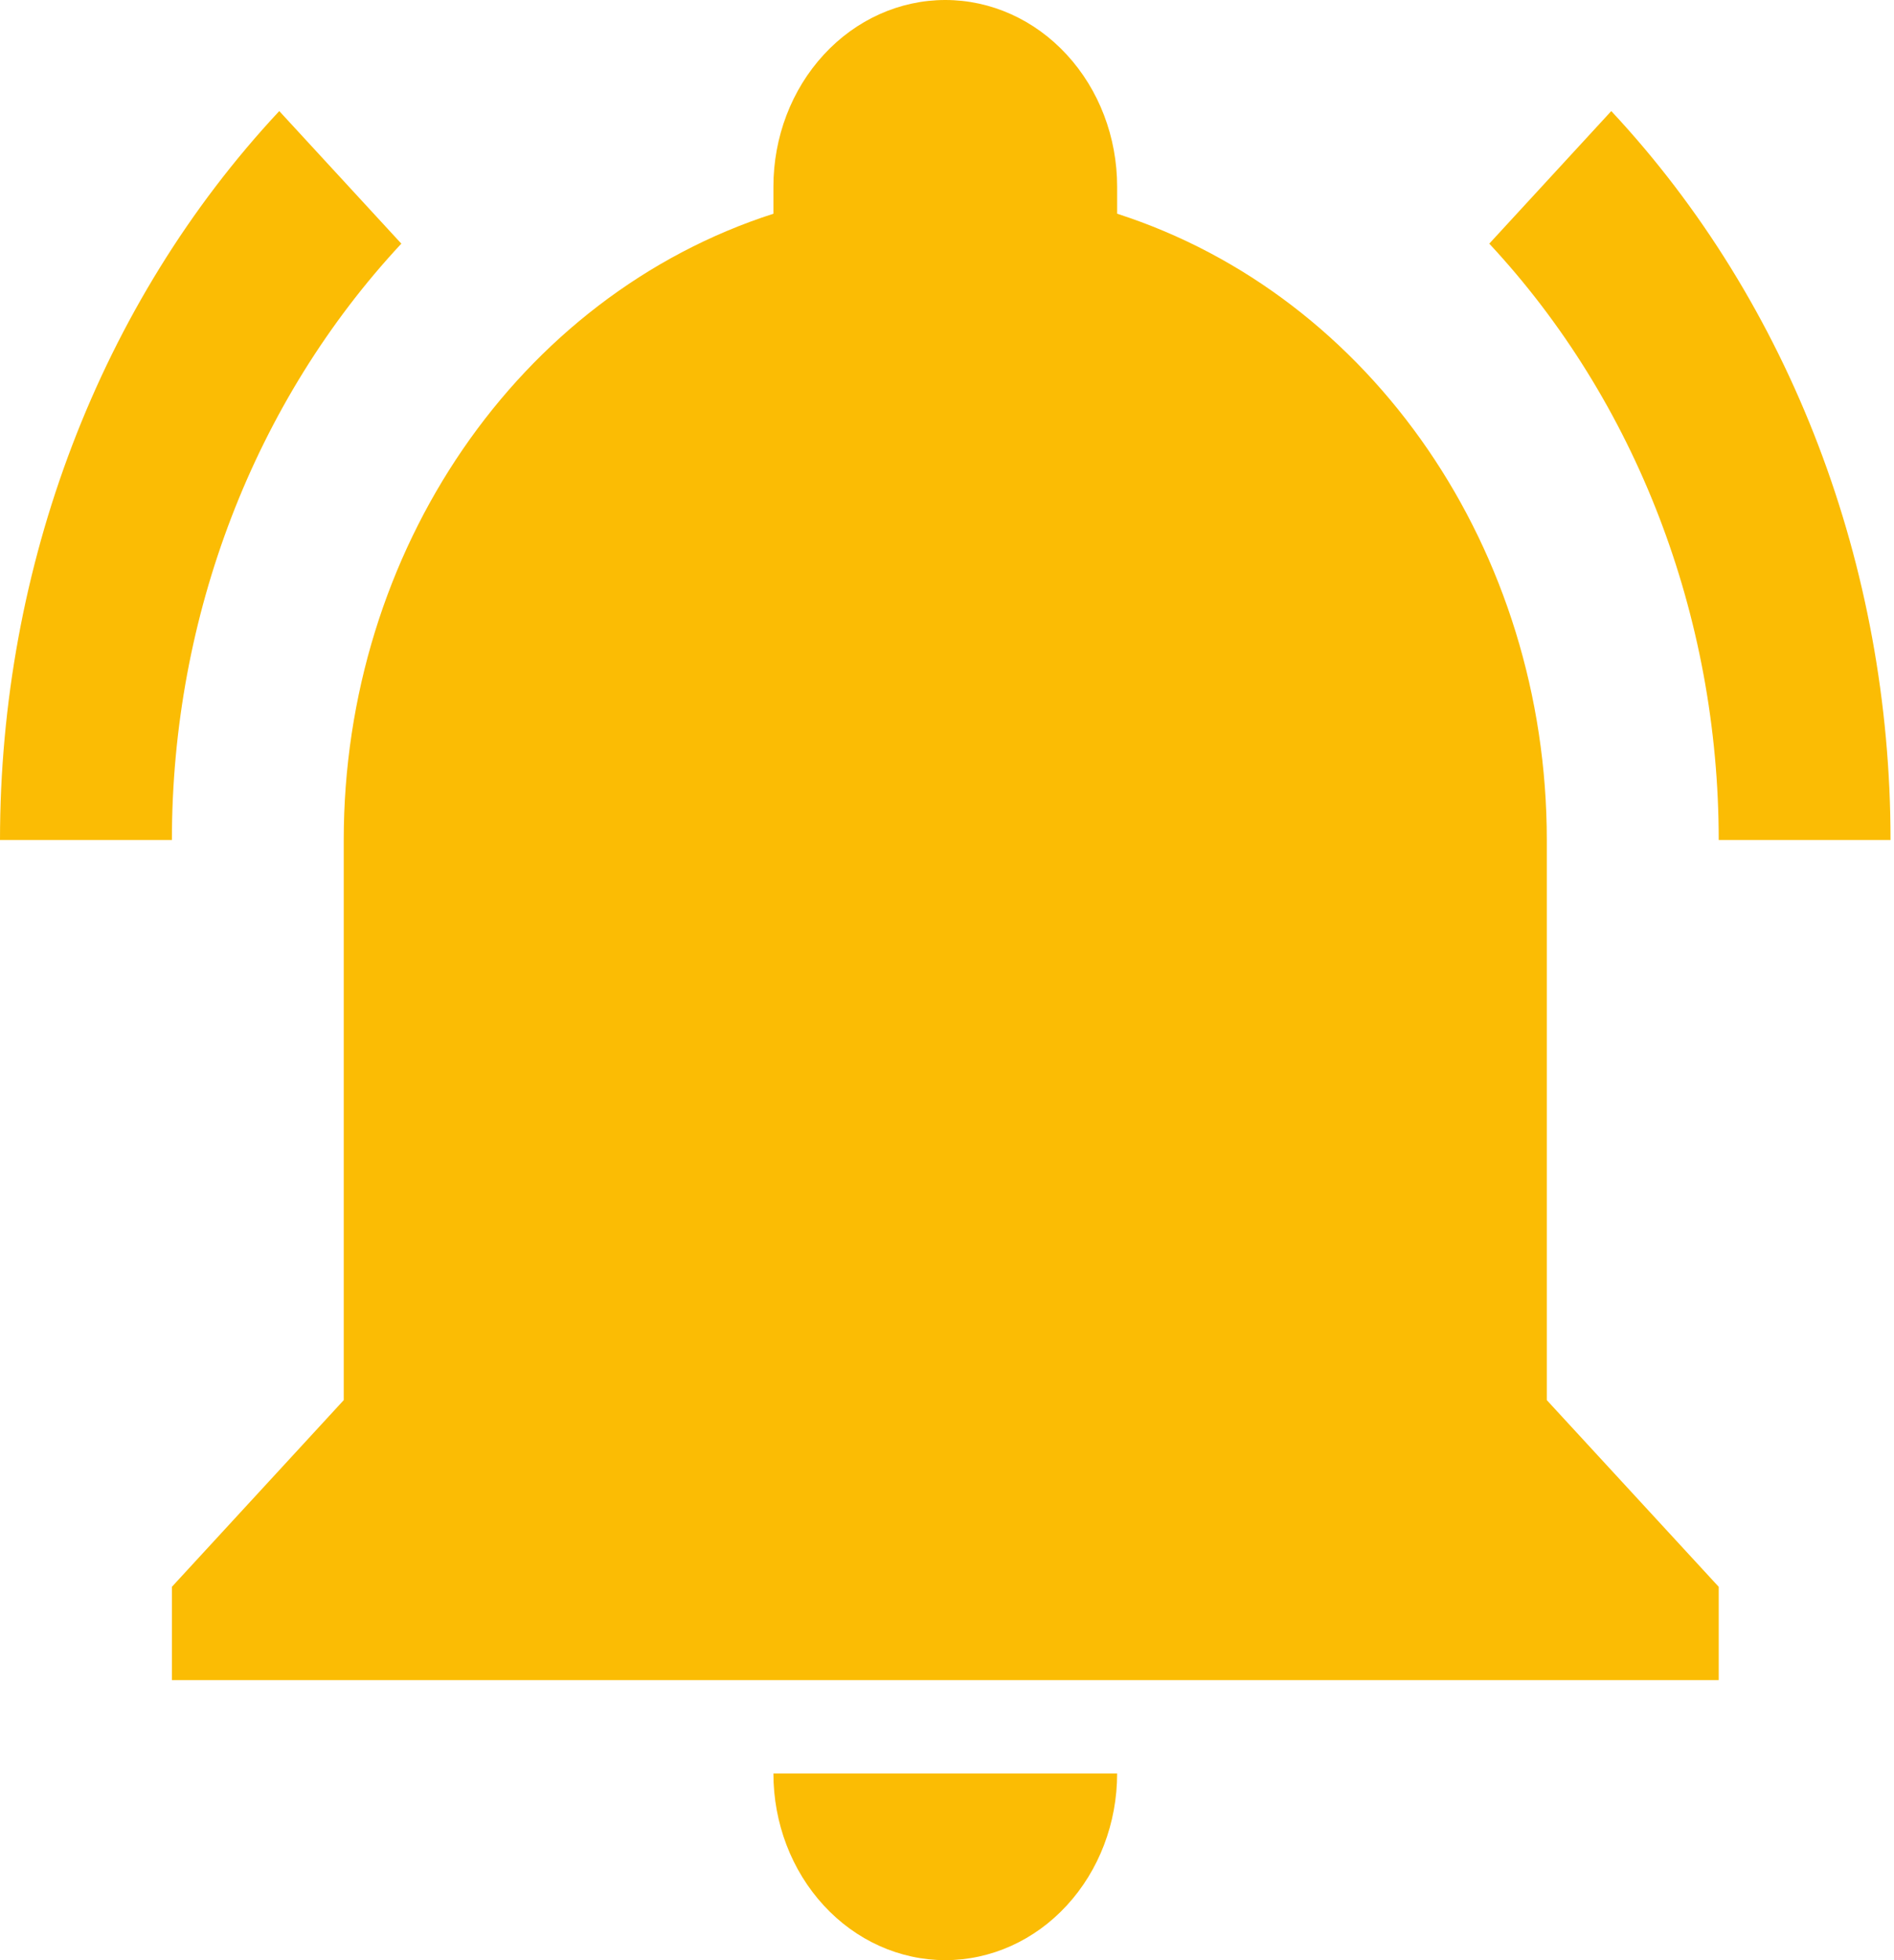 <svg width="29" height="30" viewBox="0 0 29 30" fill="none" xmlns="http://www.w3.org/2000/svg">
<path d="M26.316 24.286V25.714H2.632V24.286L5.263 21.429V12.857C5.263 8.429 7.934 4.529 11.842 3.271C11.842 3.129 11.842 3 11.842 2.857C11.842 2.099 12.119 1.373 12.613 0.837C13.106 0.301 13.776 0 14.474 0C15.172 0 15.841 0.301 16.334 0.837C16.828 1.373 17.105 2.099 17.105 2.857V3.271C21.013 4.529 23.684 8.429 23.684 12.857V21.429L26.316 24.286ZM17.105 27.143C17.105 27.901 16.828 28.627 16.334 29.163C15.841 29.699 15.172 30 14.474 30C13.776 30 13.106 29.699 12.613 29.163C12.119 28.627 11.842 27.901 11.842 27.143M24.671 1.7L22.803 3.729C25.053 6.143 26.316 9.429 26.316 12.857H28.947C28.947 8.671 27.421 4.643 24.671 1.7ZM0 12.857H2.632C2.632 9.429 3.895 6.143 6.145 3.729L4.276 1.7C1.526 4.643 0 8.671 0 12.857Z" fill="#FBBC04"/>
</svg>

